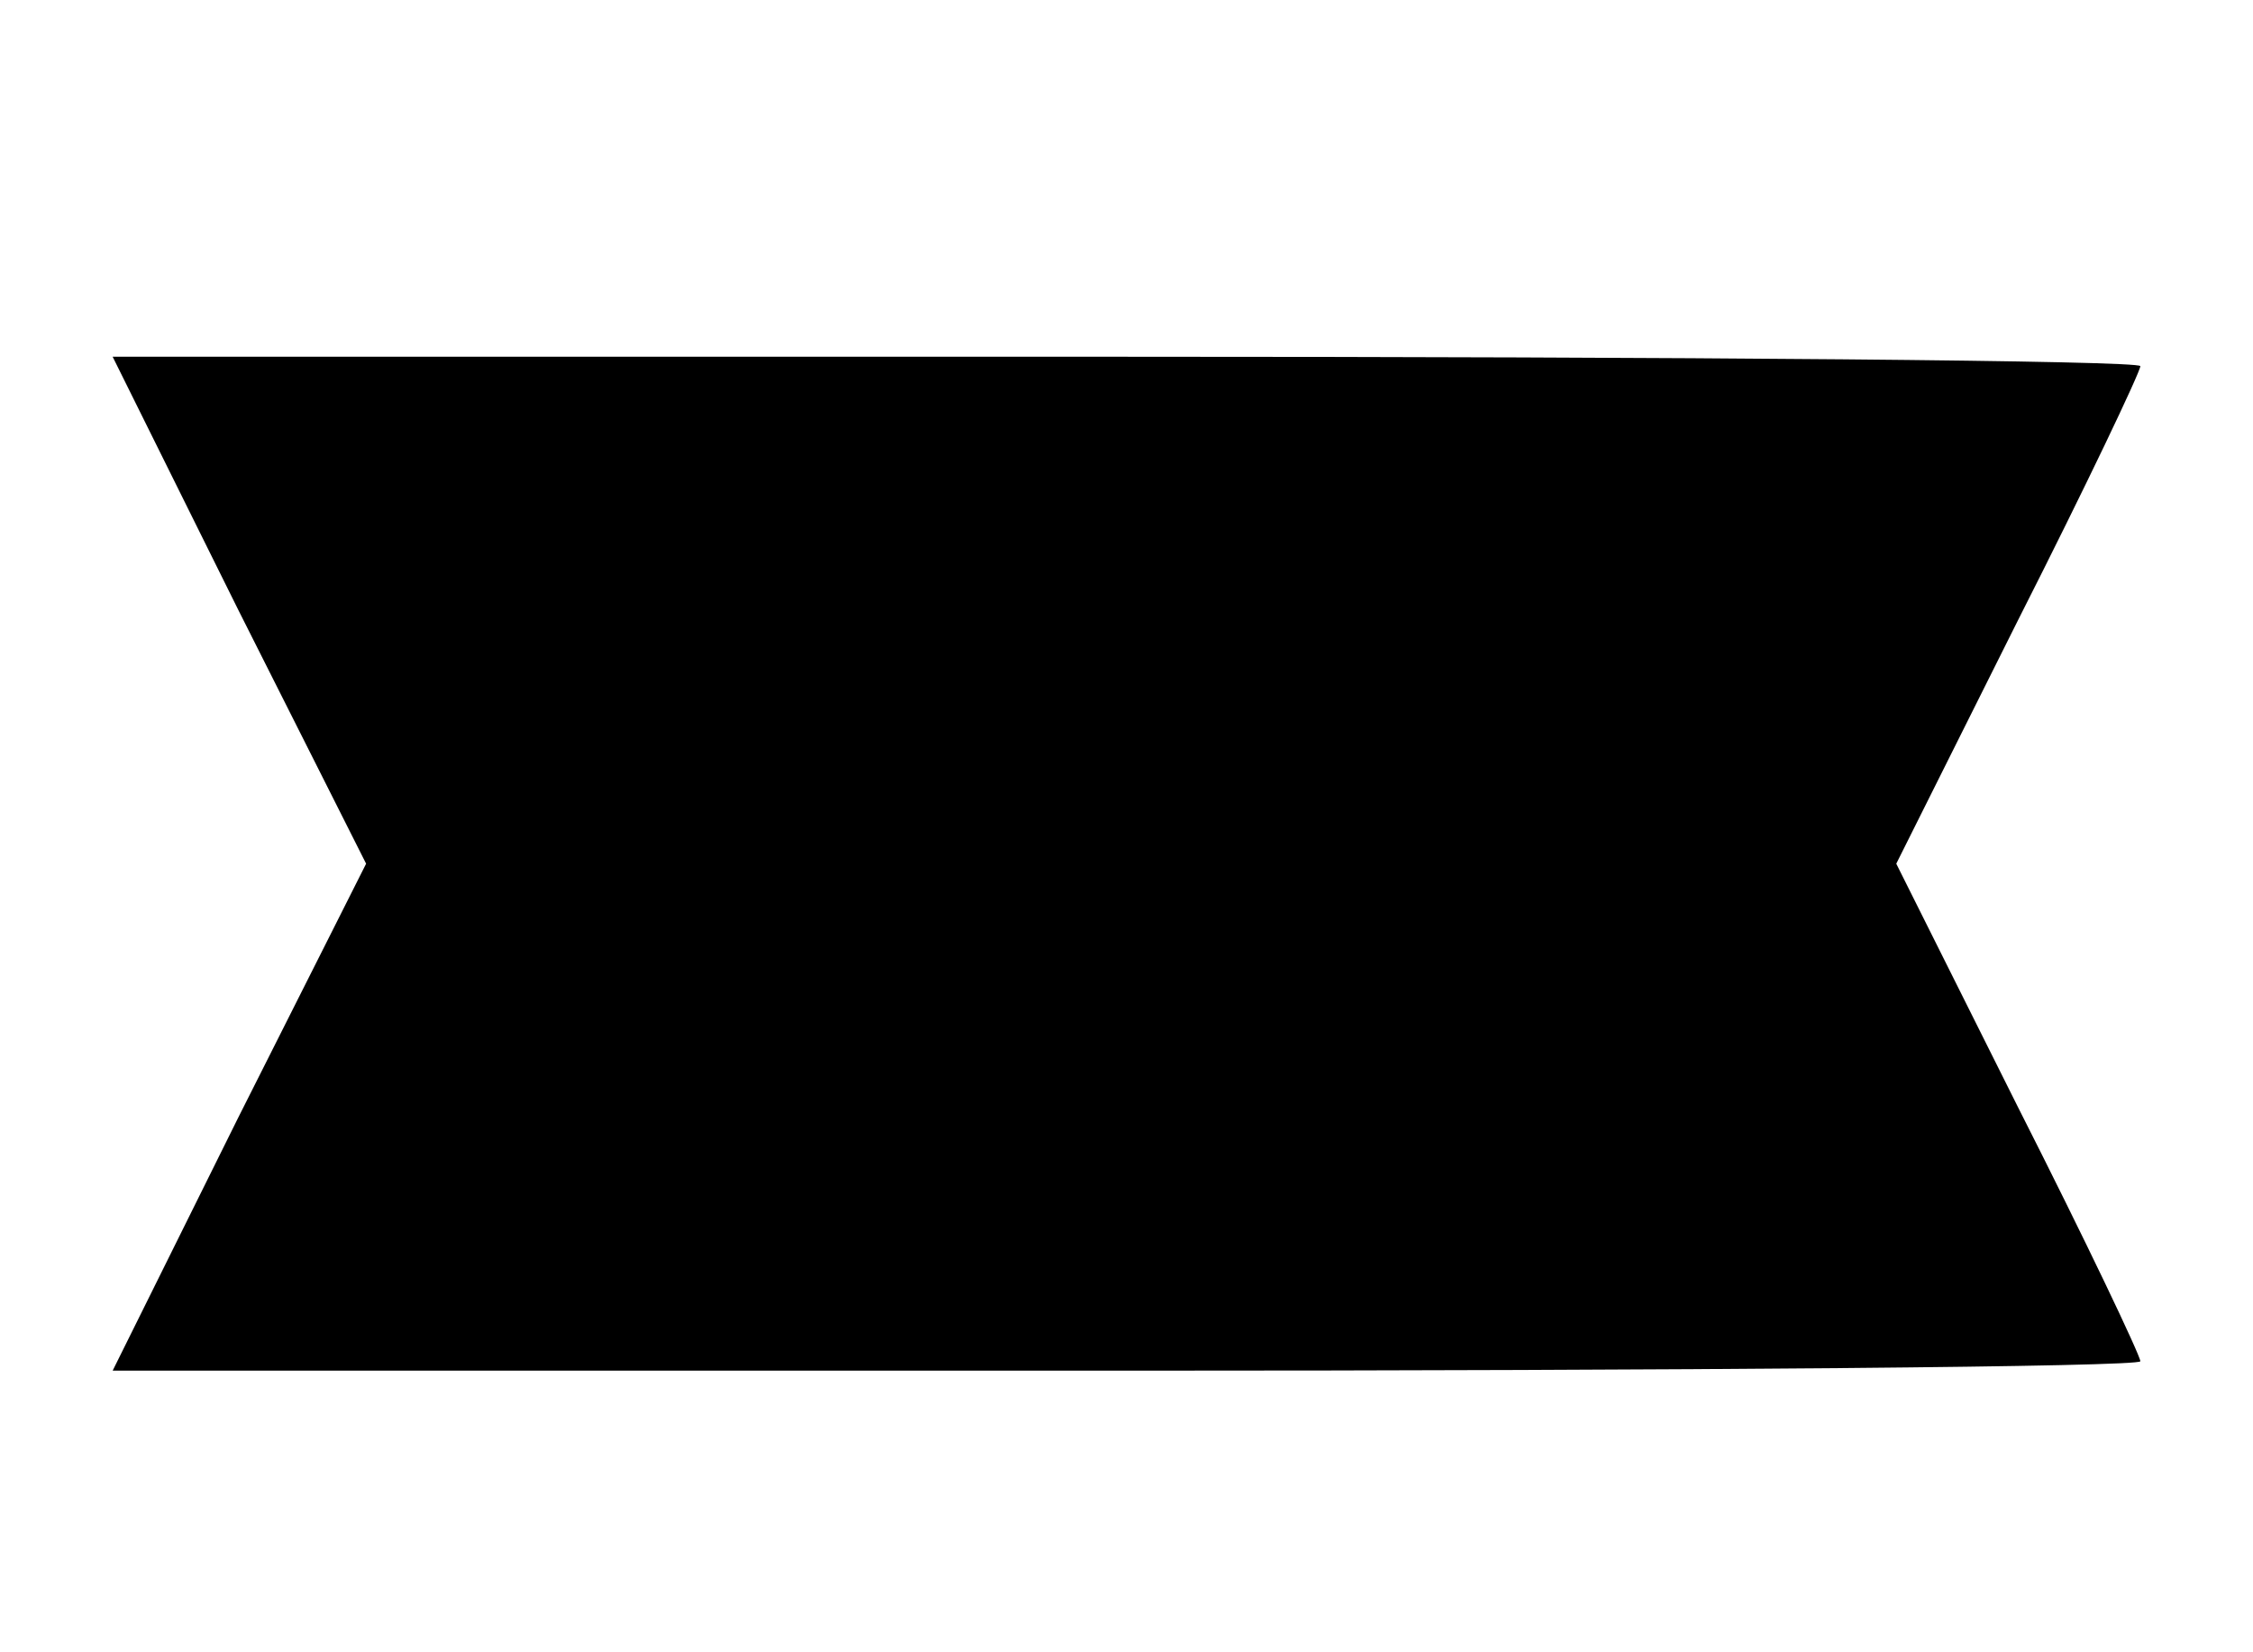 <?xml version="1.0" standalone="no"?>
<!DOCTYPE svg PUBLIC "-//W3C//DTD SVG 20010904//EN"
 "http://www.w3.org/TR/2001/REC-SVG-20010904/DTD/svg10.dtd">
<svg version="1.0" xmlns="http://www.w3.org/2000/svg"
 width="120pt" height="88pt" viewBox="0 0 120 88"
 preserveAspectRatio="xMidYMid meet">
<g transform="translate(0,88) scale(0.1,-0.1)"
fill="#000000" stroke="none">
<path d="M127 555 l68 -135 -68 -135 -67 -135 540 0 c297 0 540 2 540 5 0 3
-29 64 -65 135 l-65 130 65 130 c36 71 65 132 65 135 0 3 -243 5 -540 5 l-540
0 67 -135z"/>
</g>
</svg>
